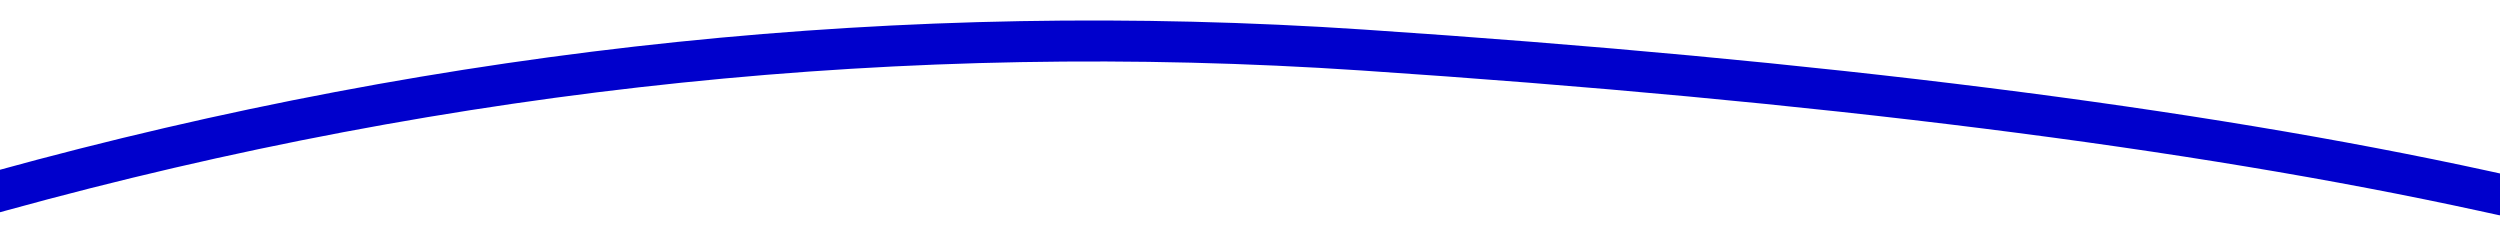 <?xml version="1.0" encoding="UTF-8"?>
<svg width="61px" height="6px" viewBox="0 0 61 6" version="1.1" xmlns="http://www.w3.org/2000/svg" xmlns:xlink="http://www.w3.org/1999/xlink">
    <!-- Generator: Sketch 52.6 (67491) - http://www.bohemiancoding.com/sketch -->
    <title>wo-actived</title>
    <desc>Created with Sketch.</desc>
    <g id="Work" stroke="none" stroke-width="1" fill="none" fill-rule="evenodd" stroke-linecap="square">
        <g id="e-work" transform="translate(-308, -151)" stroke="#0000CC">
            <path d="M308,155.66 C319.017,152.621 330.102,151.474 341.256,152.221 C352.41,152.967 361.529,154.114 368.614,155.66" id="wo-actived"></path>
        </g>
    </g>
</svg>